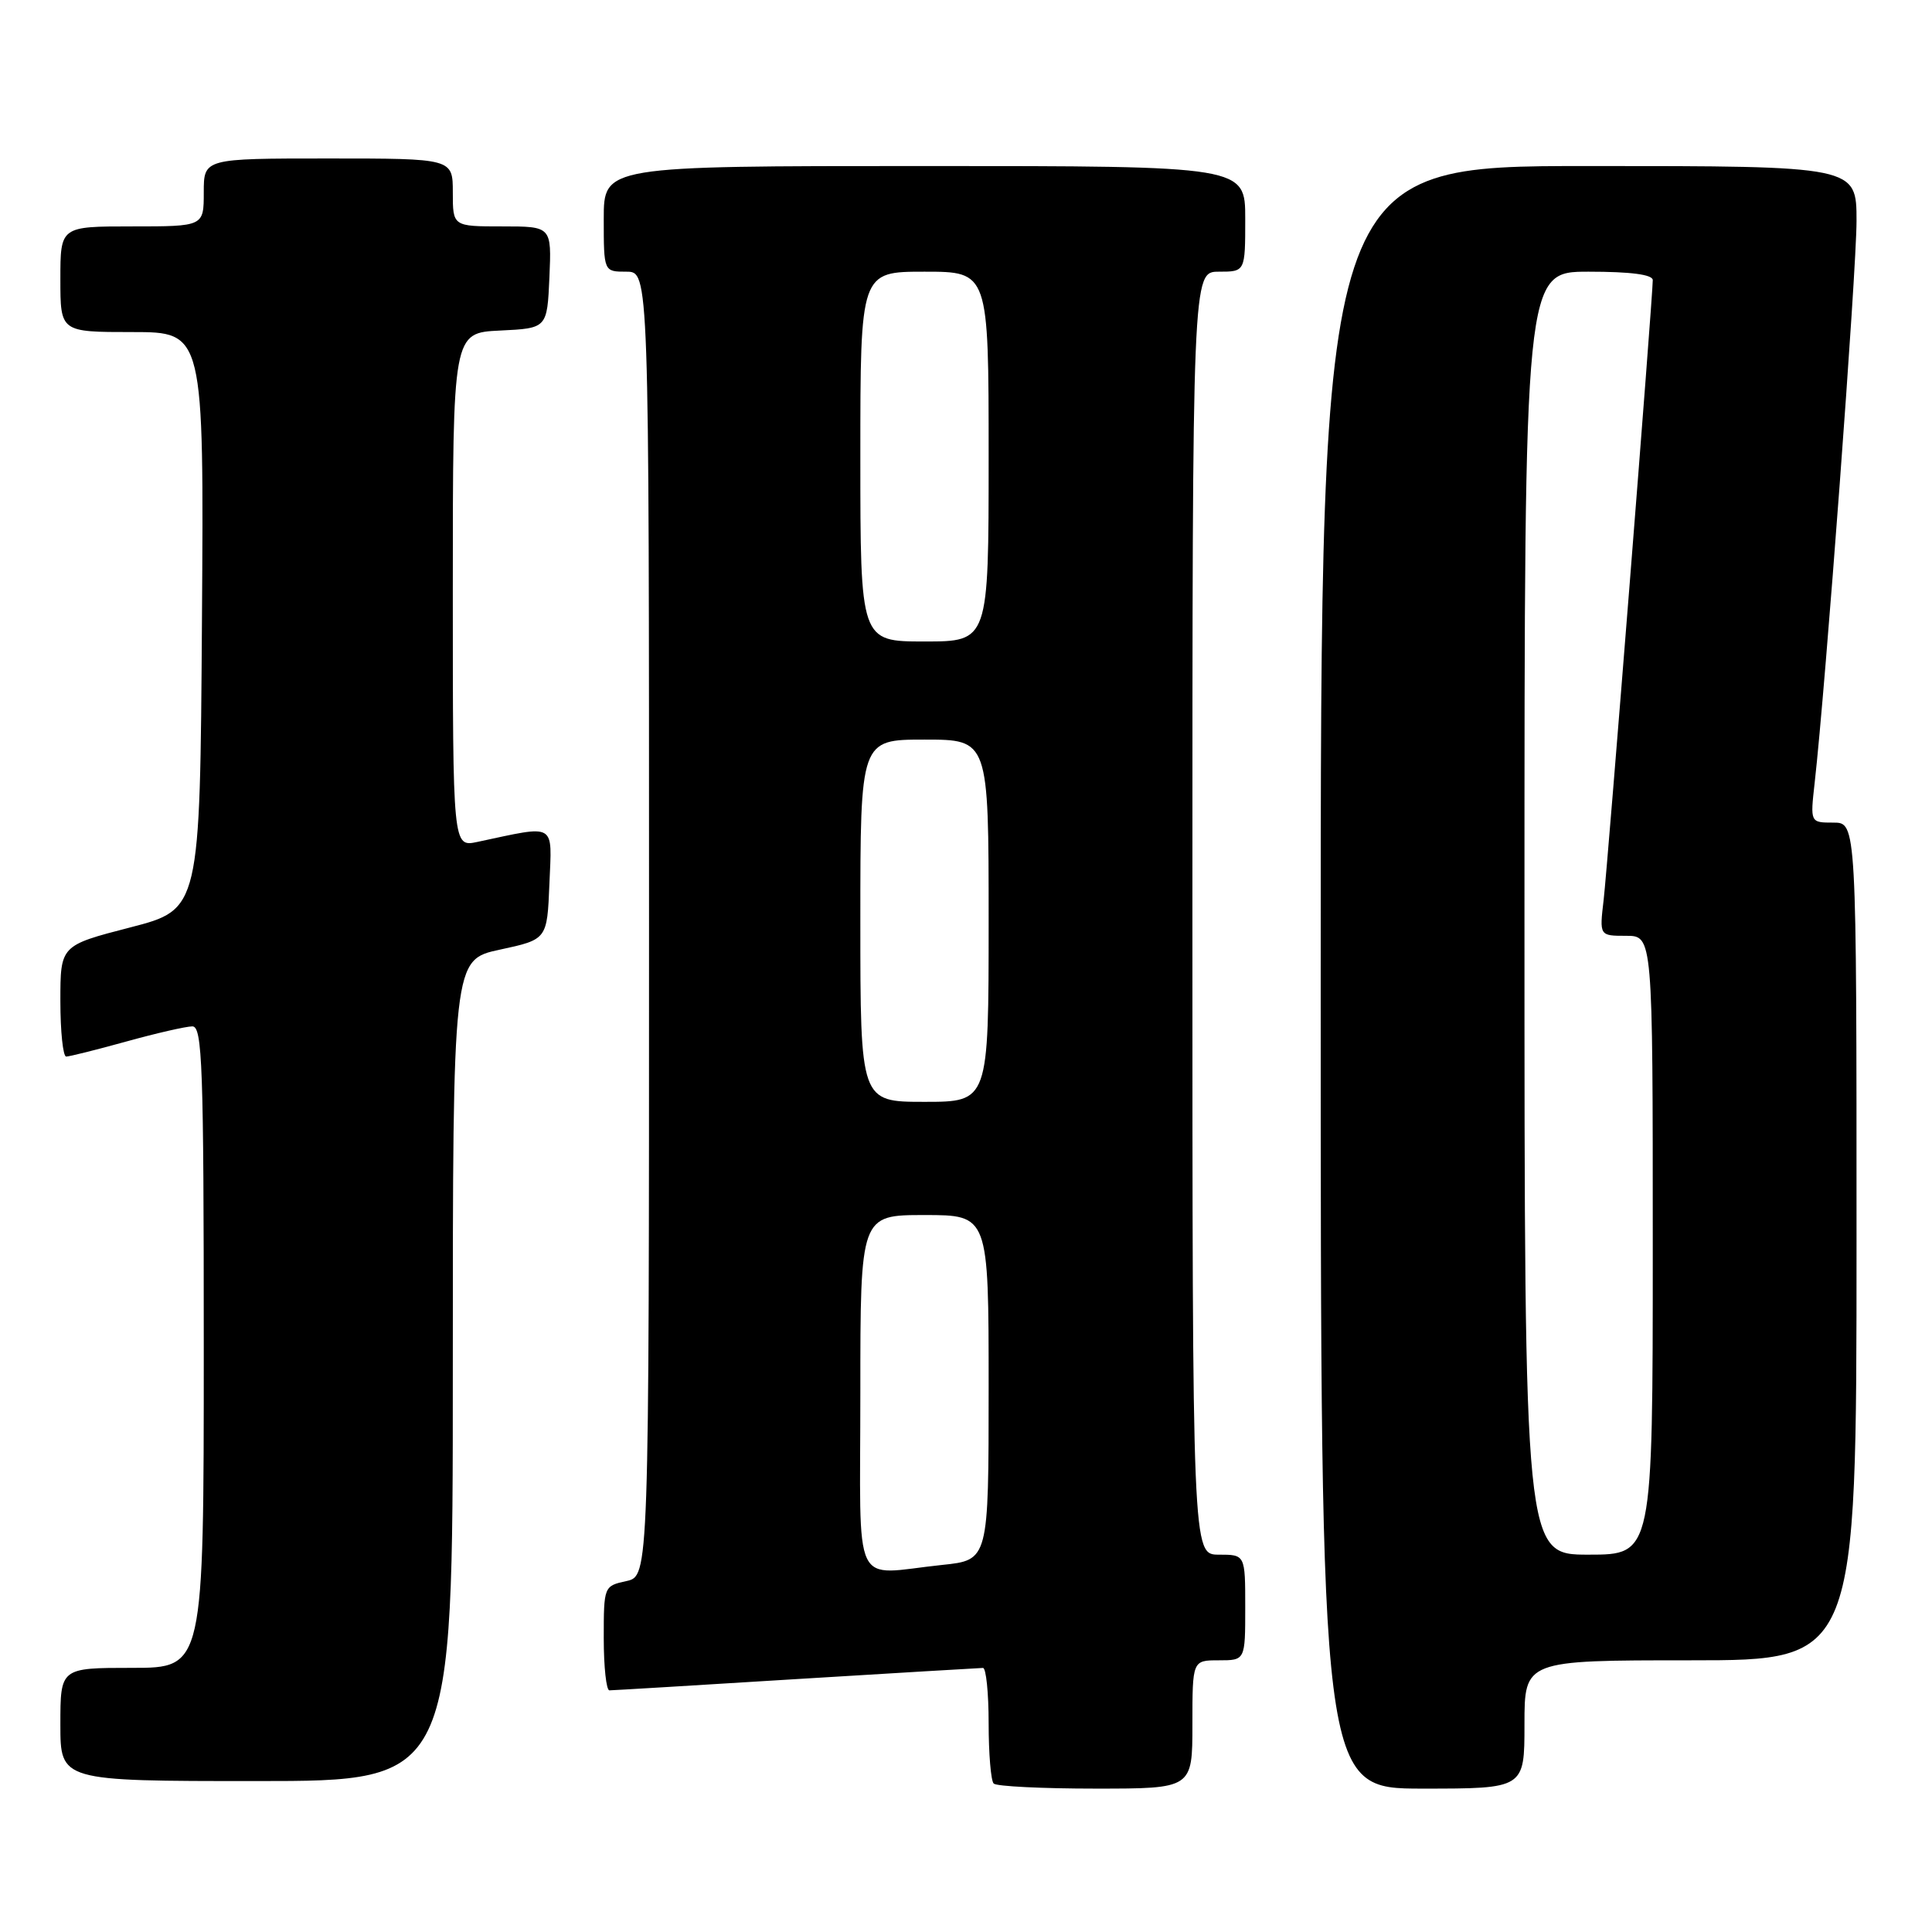 <?xml version="1.0" encoding="UTF-8" standalone="no"?>
<!DOCTYPE svg PUBLIC "-//W3C//DTD SVG 1.1//EN" "http://www.w3.org/Graphics/SVG/1.1/DTD/svg11.dtd" >
<svg xmlns="http://www.w3.org/2000/svg" xmlns:xlink="http://www.w3.org/1999/xlink" version="1.1" viewBox="0 0 256 256">
 <g >
 <path fill="currentColor"
d=" M 158.00 228.50 C 158.00 220.00 158.00 220.00 161.50 220.00 C 165.00 220.00 165.00 220.00 165.00 213.00 C 165.00 206.00 165.00 206.00 161.50 206.00 C 158.00 206.00 158.00 206.00 158.00 121.00 C 158.00 36.00 158.00 36.00 161.50 36.00 C 165.00 36.00 165.00 36.00 165.00 29.00 C 165.00 22.00 165.00 22.00 122.50 22.00 C 80.00 22.00 80.00 22.00 80.00 29.00 C 80.00 36.00 80.00 36.00 83.00 36.00 C 86.00 36.00 86.00 36.00 86.00 122.42 C 86.00 208.84 86.00 208.84 83.00 209.50 C 80.02 210.15 80.00 210.20 80.00 217.08 C 80.00 220.89 80.34 223.99 80.75 223.98 C 81.16 223.98 92.30 223.31 105.50 222.49 C 118.70 221.68 129.84 221.02 130.25 221.01 C 130.66 221.00 131.00 224.30 131.00 228.33 C 131.00 232.37 131.30 235.97 131.67 236.33 C 132.03 236.70 138.11 237.00 145.17 237.00 C 158.00 237.00 158.00 237.00 158.00 228.50 Z  M 202.00 228.50 C 202.00 220.00 202.00 220.00 224.00 220.00 C 246.00 220.00 246.00 220.00 246.00 164.50 C 246.00 109.00 246.00 109.00 242.93 109.00 C 239.86 109.00 239.86 109.00 240.45 103.75 C 241.90 90.92 246.00 35.86 246.00 29.28 C 246.00 22.00 246.00 22.00 210.50 22.00 C 175.00 22.00 175.00 22.00 175.00 129.50 C 175.00 237.00 175.00 237.00 188.50 237.00 C 202.00 237.00 202.00 237.00 202.00 228.50 Z  M 60.00 181.59 C 60.00 127.17 60.00 127.17 66.25 125.83 C 72.50 124.48 72.50 124.48 72.80 117.10 C 73.13 108.90 73.84 109.31 63.25 111.56 C 60.00 112.25 60.00 112.25 60.00 78.17 C 60.00 44.10 60.00 44.10 66.25 43.80 C 72.50 43.50 72.50 43.50 72.80 36.75 C 73.09 30.00 73.09 30.00 66.55 30.00 C 60.00 30.00 60.00 30.00 60.00 25.50 C 60.00 21.00 60.00 21.00 43.50 21.00 C 27.00 21.00 27.00 21.00 27.00 25.50 C 27.00 30.00 27.00 30.00 17.50 30.00 C 8.00 30.00 8.00 30.00 8.00 37.00 C 8.00 44.00 8.00 44.00 17.51 44.00 C 27.02 44.00 27.02 44.00 26.76 82.25 C 26.50 120.50 26.50 120.50 17.25 122.89 C 8.00 125.28 8.00 125.28 8.00 132.64 C 8.00 136.69 8.35 140.00 8.77 140.00 C 9.19 140.00 12.79 139.10 16.76 138.00 C 20.73 136.90 24.66 136.00 25.49 136.00 C 26.81 136.00 27.00 141.23 27.00 178.50 C 27.00 221.00 27.00 221.00 17.50 221.00 C 8.00 221.00 8.00 221.00 8.00 228.50 C 8.00 236.00 8.00 236.00 34.00 236.00 C 60.00 236.00 60.00 236.00 60.00 181.59 Z  M 114.00 184.50 C 114.00 161.00 114.00 161.00 122.50 161.00 C 131.00 161.00 131.00 161.00 131.00 183.86 C 131.00 206.72 131.00 206.72 124.85 207.36 C 112.70 208.63 114.00 211.36 114.00 184.50 Z  M 114.00 122.00 C 114.00 98.00 114.00 98.00 122.50 98.00 C 131.00 98.00 131.00 98.00 131.00 122.00 C 131.00 146.00 131.00 146.00 122.50 146.00 C 114.00 146.00 114.00 146.00 114.00 122.00 Z  M 114.00 60.50 C 114.00 36.00 114.00 36.00 122.50 36.00 C 131.00 36.00 131.00 36.00 131.00 60.50 C 131.00 85.00 131.00 85.00 122.50 85.00 C 114.00 85.00 114.00 85.00 114.00 60.50 Z  M 202.00 121.00 C 202.00 36.00 202.00 36.00 210.50 36.00 C 216.10 36.00 219.00 36.38 219.00 37.12 C 219.00 39.31 213.03 114.59 212.49 119.25 C 211.93 124.00 211.93 124.00 215.47 124.00 C 219.00 124.00 219.00 124.00 219.00 165.00 C 219.00 206.00 219.00 206.00 210.50 206.00 C 202.00 206.00 202.00 206.00 202.00 121.00 Z "/>
</g>
</svg>